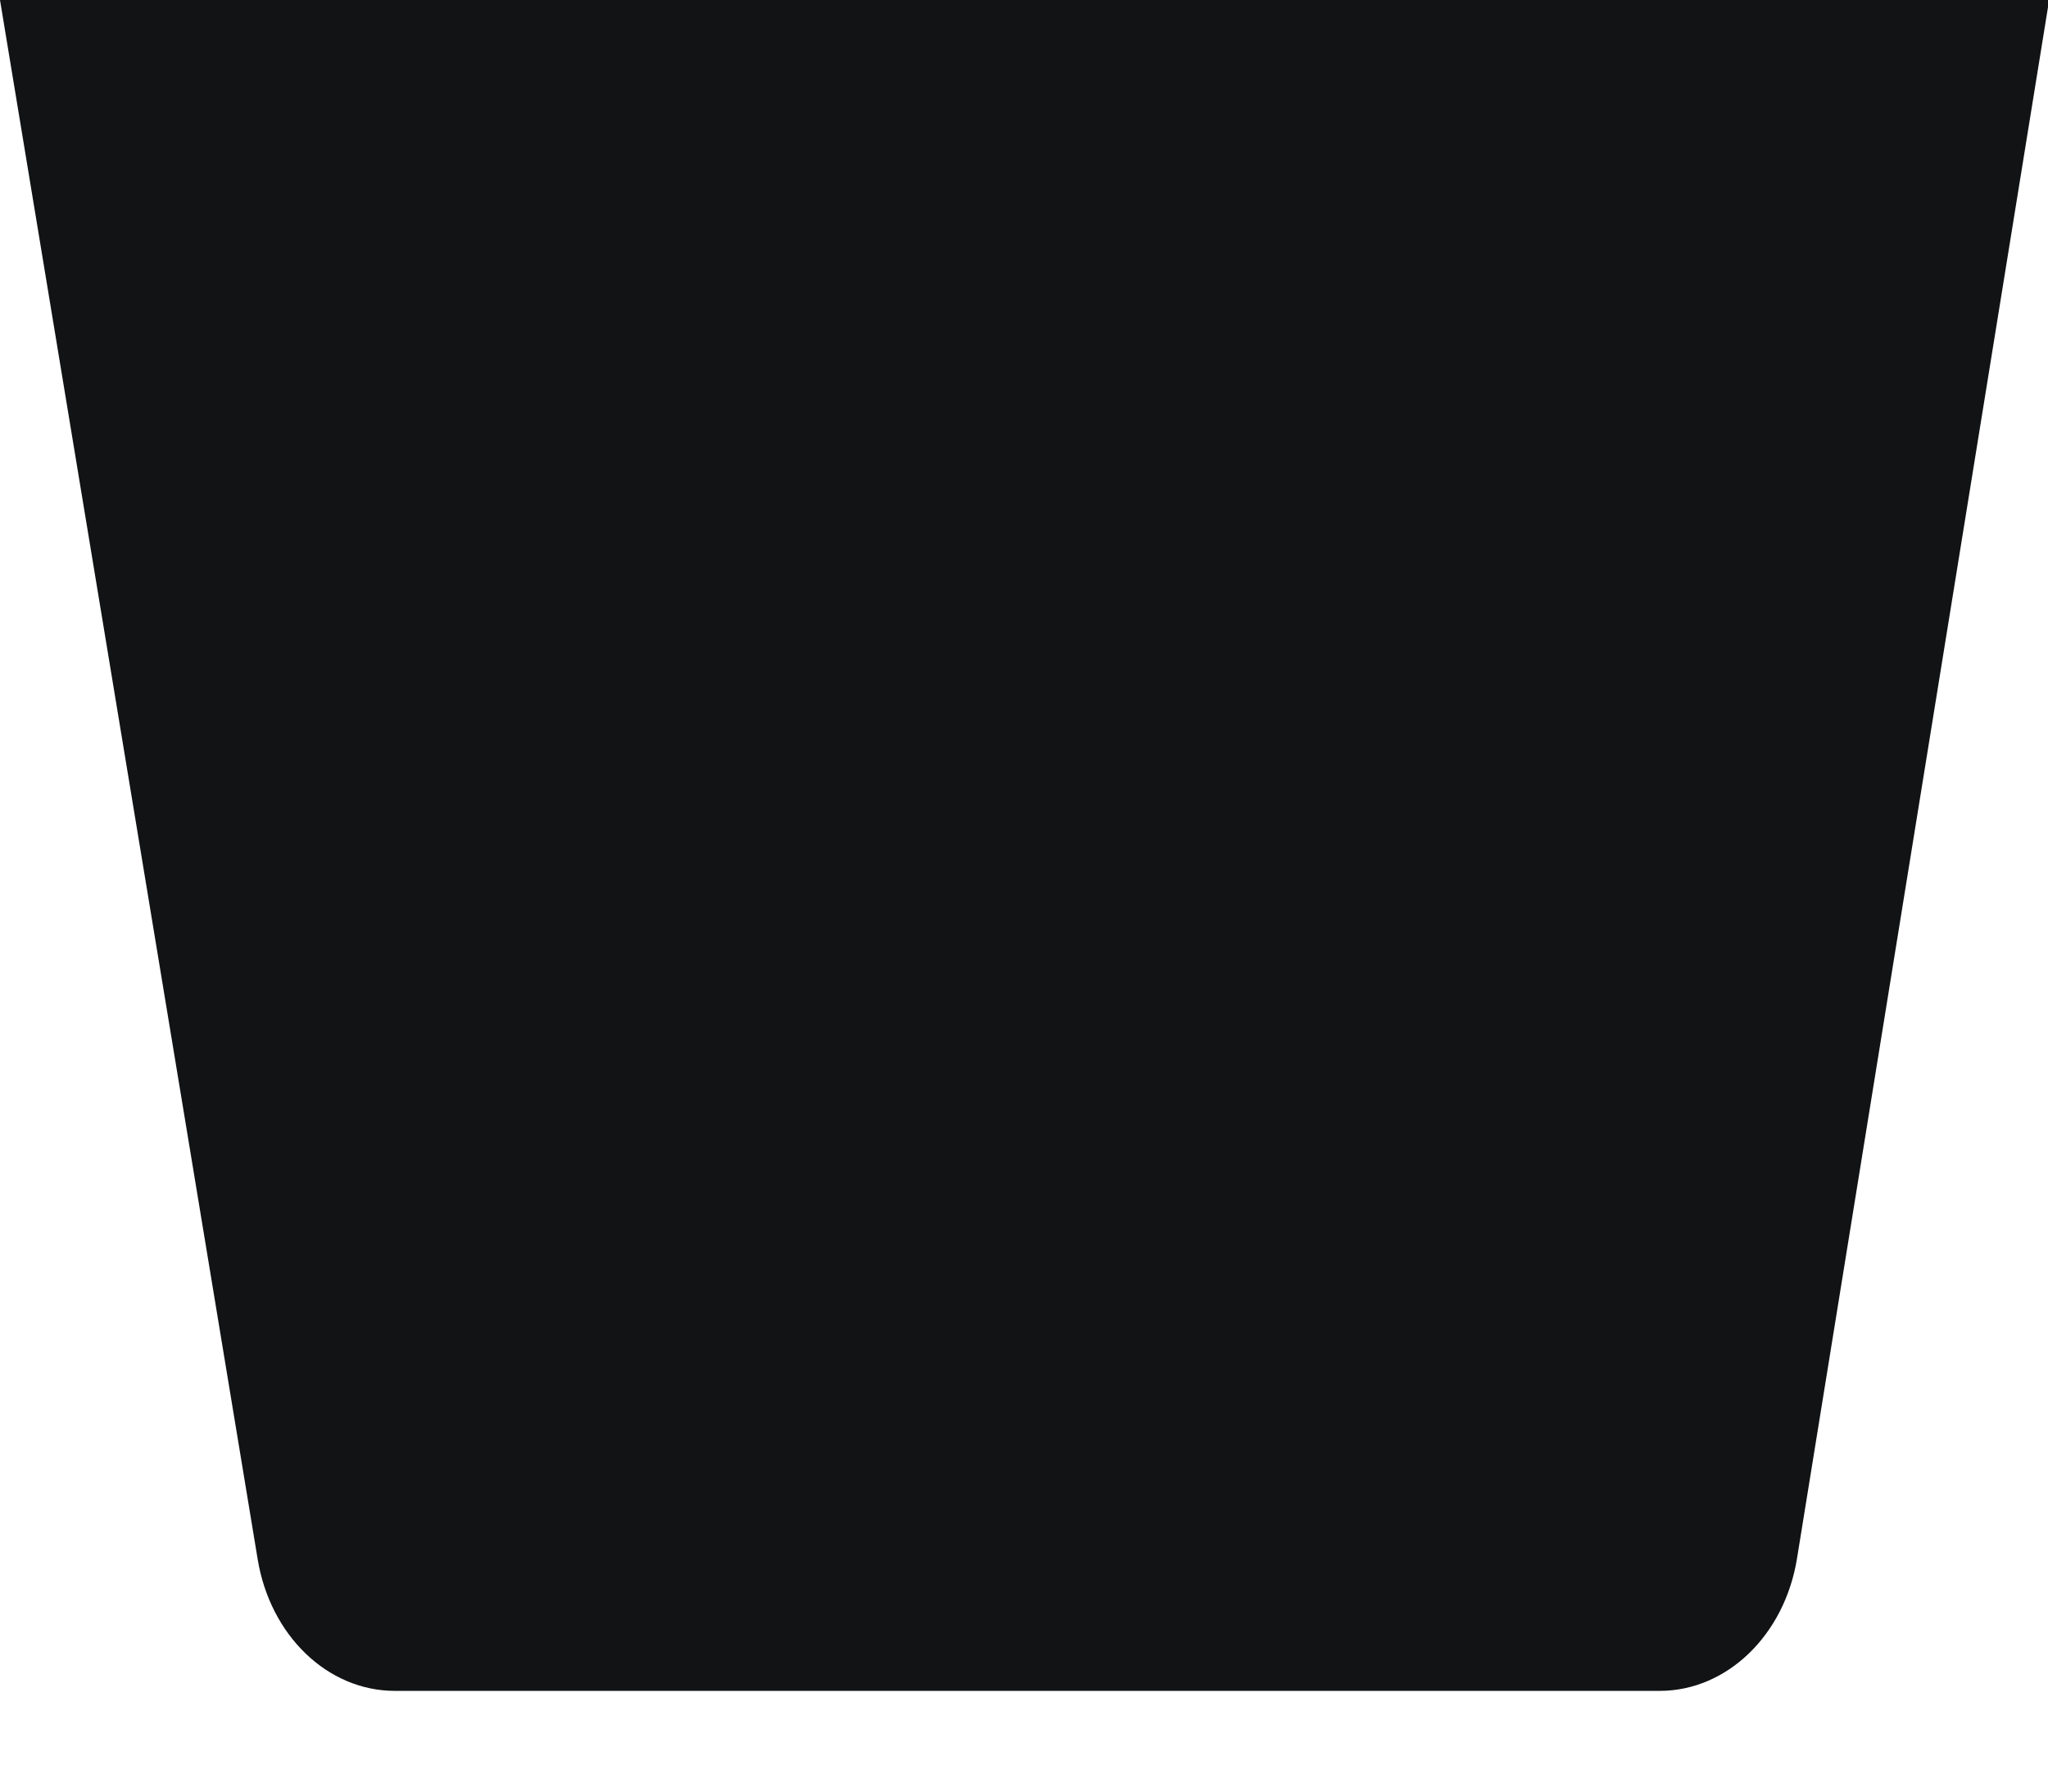 <svg width="16" height="14" viewBox="0 0 16 14" fill="none" xmlns="http://www.w3.org/2000/svg">
<path d="M2.013 12.184L0 0H16.009L14.039 12.179C13.942 12.778 13.491 13.213 12.966 13.213H3.085C2.56 13.213 2.111 12.781 2.013 12.184Z" fill="#111314"/>
</svg>
